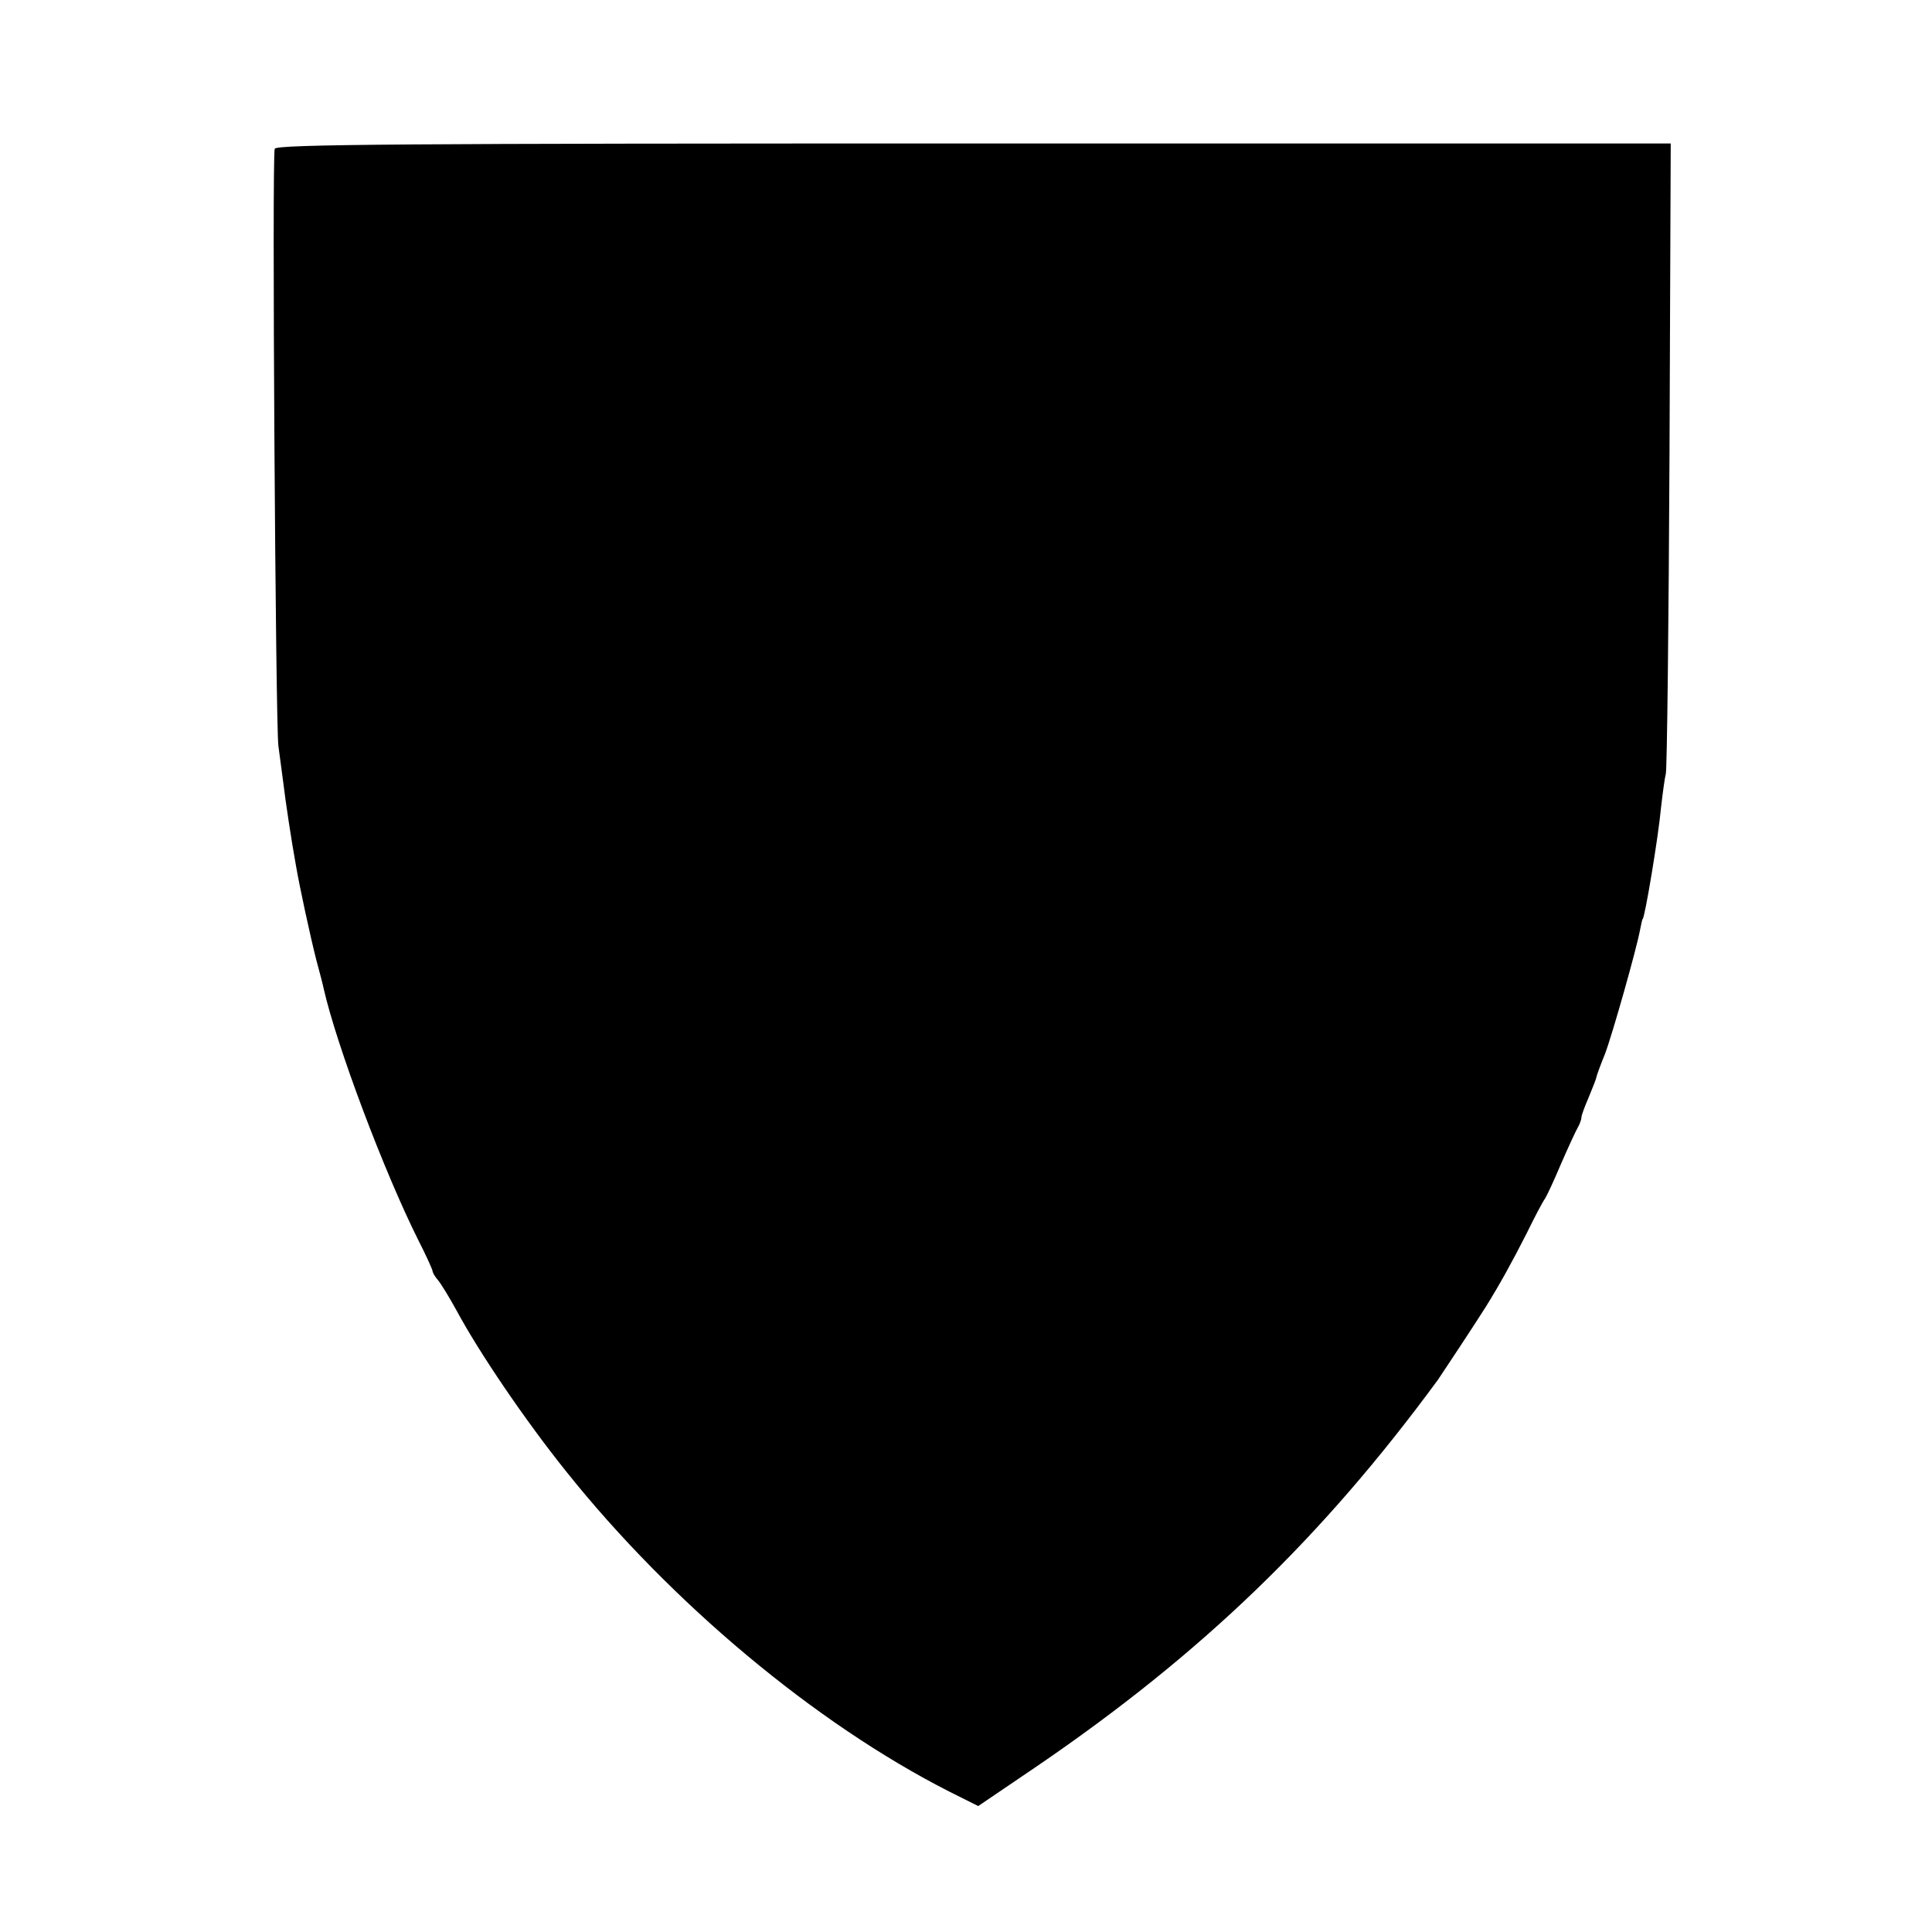 <?xml version="1.0" standalone="no"?>
<!DOCTYPE svg PUBLIC "-//W3C//DTD SVG 20010904//EN"
 "http://www.w3.org/TR/2001/REC-SVG-20010904/DTD/svg10.dtd">
<svg version="1.0" xmlns="http://www.w3.org/2000/svg"
 width="474pt" height="474pt" viewBox="0 0 474 474"
 preserveAspectRatio="xMidYMid meet">
<g transform="translate(0,474) scale(0.1,-0.1)"
fill="#000000" stroke="none">
<path d="M674 4375 c-7 -18 2 -1410 9 -1465 3 -25 9 -65 12 -90 5 -43 20 -143
31 -203 9 -53 35 -173 50 -232 9 -33 17 -64 18 -70 32 -141 148 -449 232 -617
19 -37 34 -71 35 -75 0 -5 6 -15 13 -23 7 -8 28 -42 46 -75 56 -104 168 -269
269 -395 258 -323 611 -618 939 -785 l72 -36 143 97 c406 277 701 562 985 949
9 13 93 140 118 180 33 53 64 109 100 180 19 39 39 77 45 85 5 8 23 47 39 85
17 39 35 78 40 87 6 10 10 22 10 27 0 5 8 26 17 47 9 22 18 44 19 49 1 6 11
33 22 60 19 51 78 260 86 305 3 14 5 25 6 25 5 0 39 204 45 272 4 35 9 73 12
85 3 13 7 366 9 785 l3 761 -1710 0 c-1392 0 -1711 -2 -1715 -13z"/>
</g>
</svg>
